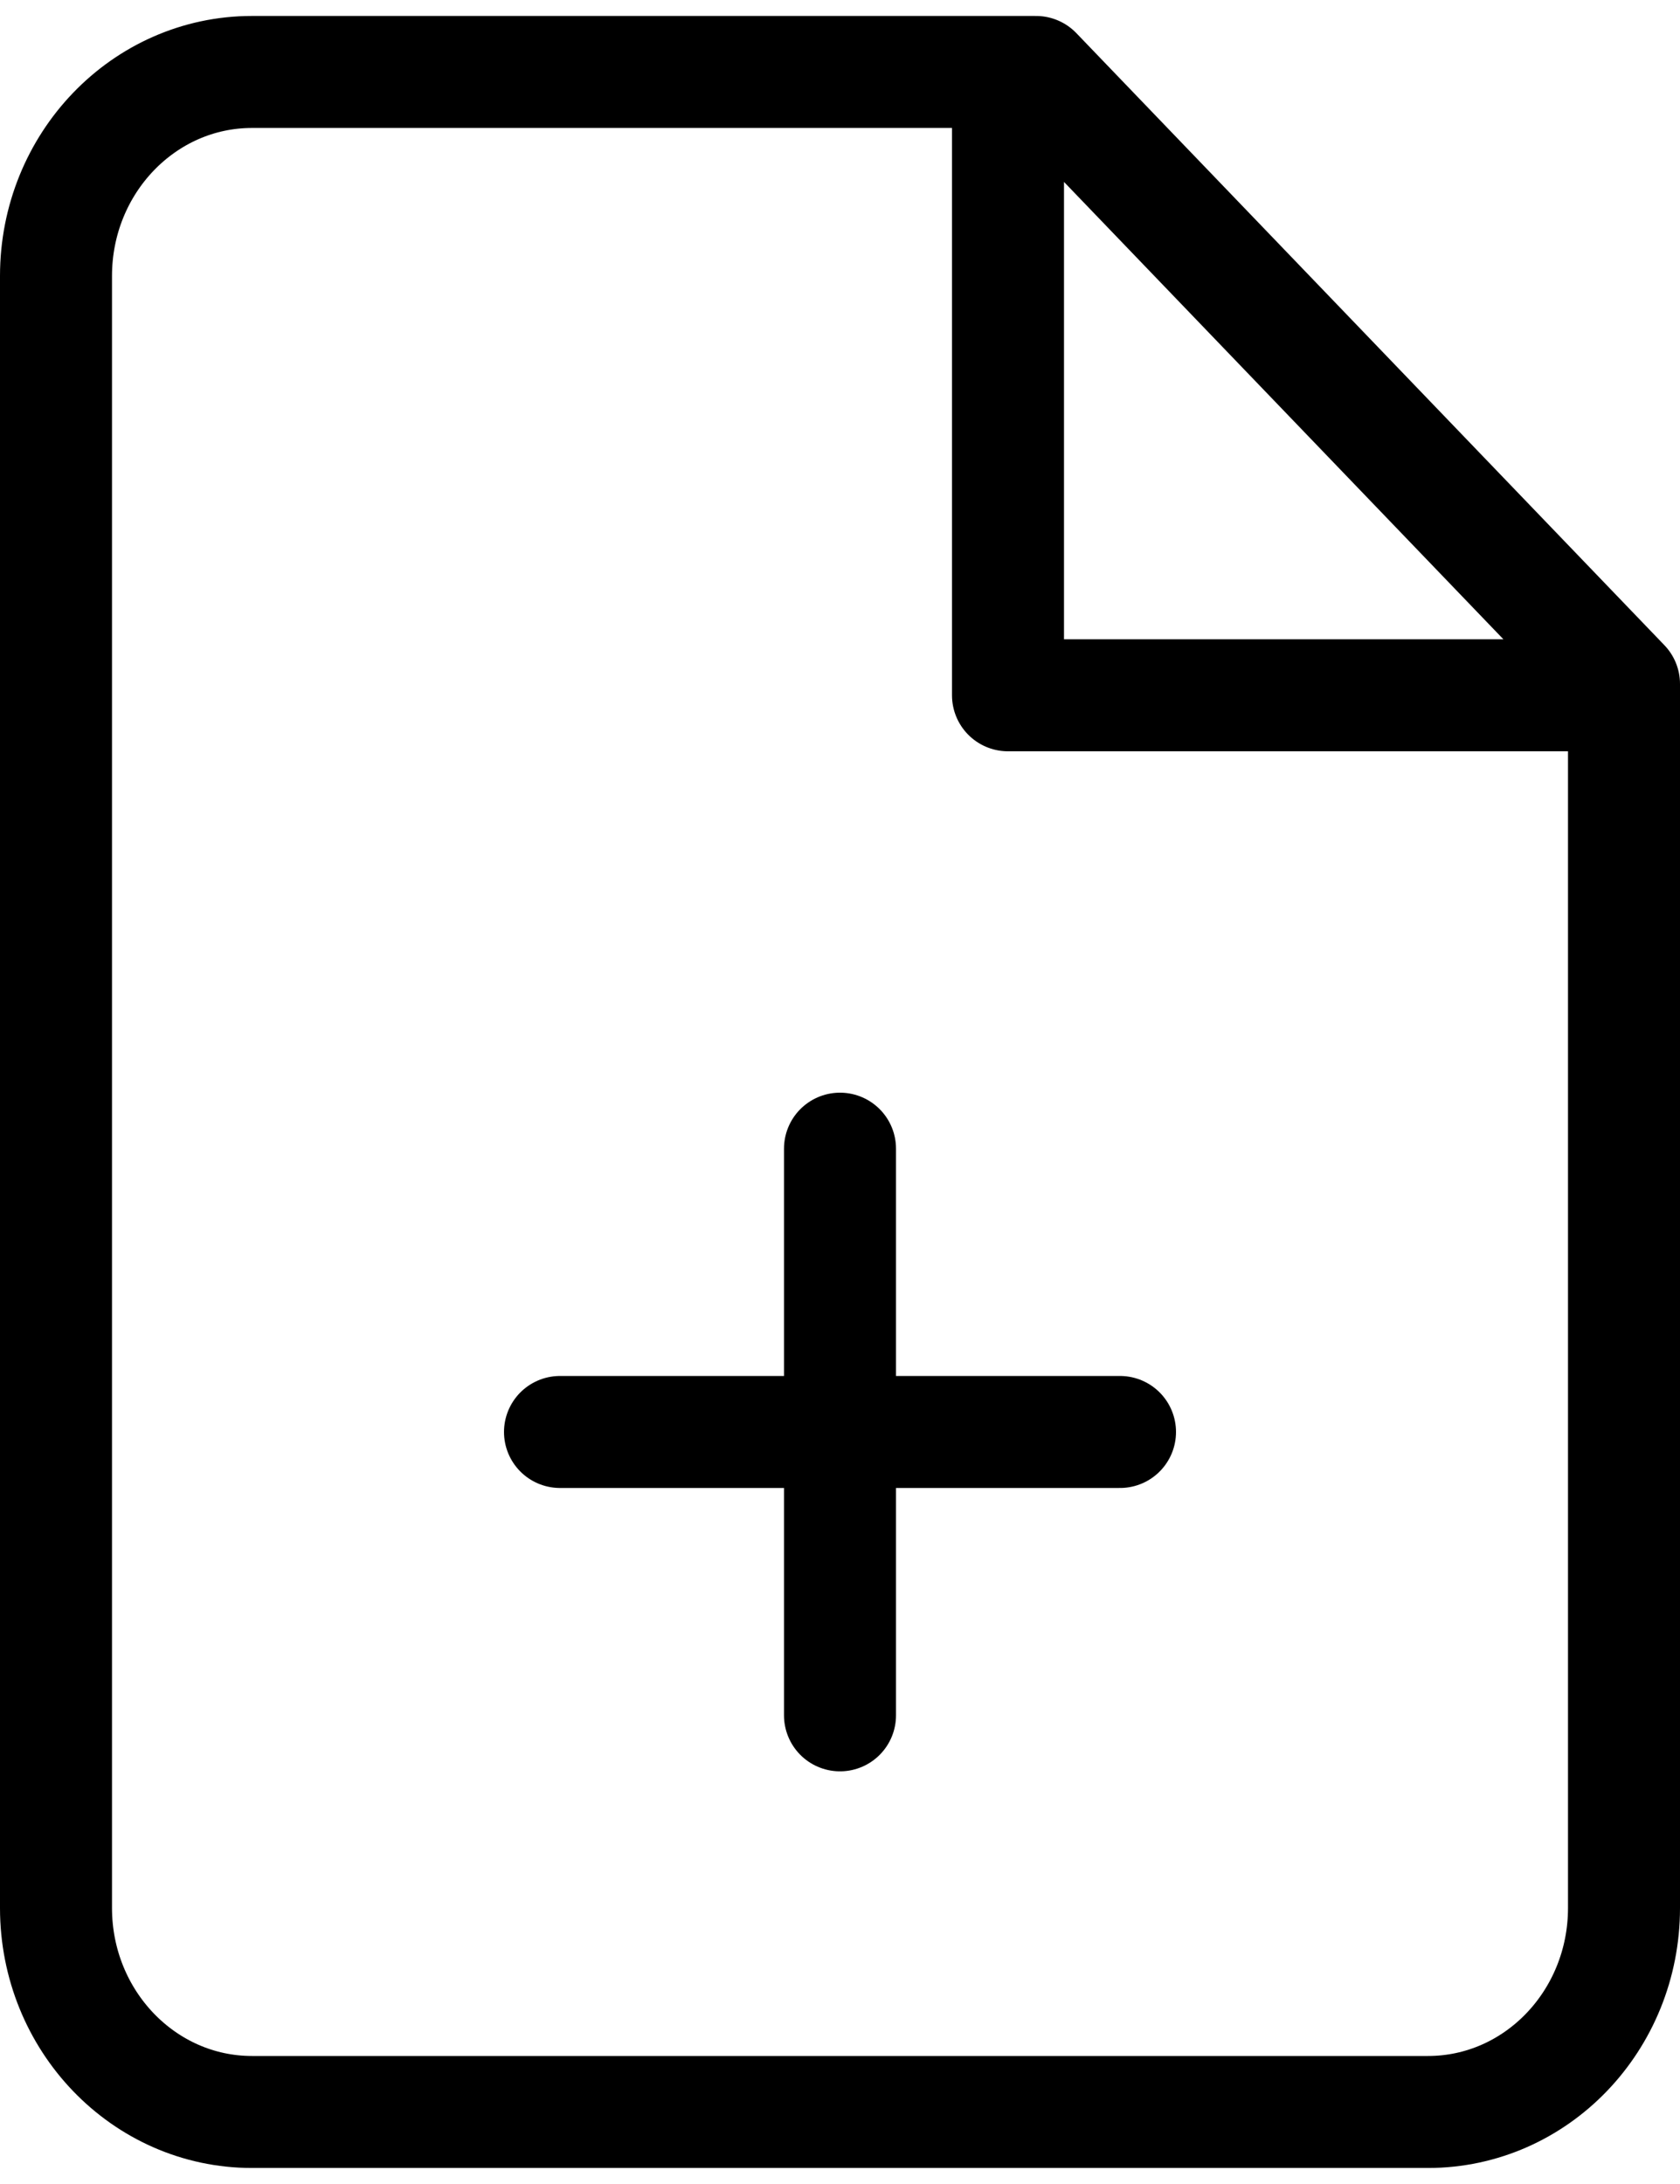 <?xml version="1.0" encoding="UTF-8"?>
<svg width="30px" height="39px" viewBox="0 0 30 39" version="1.1" xmlns="http://www.w3.org/2000/svg" xmlns:xlink="http://www.w3.org/1999/xlink">
    <!-- Generator: Sketch 61.1 (89650) - https://sketch.com -->
    <title>svg/black/file-plus</title>
    <desc>Created with Sketch.</desc>
    <g id="**-Sticker-Sheets" stroke="none" stroke-width="1" fill="none" fill-rule="evenodd" stroke-linecap="round" stroke-linejoin="round">
        <g id="sticker-sheet--all--page-3" transform="translate(-422, -958)" stroke="#000000" stroke-width="2">
            <g id="icon-preview-row-copy-106" transform="translate(0, 935)">
                <g id="Icon-Row">
                    <g id="file-plus" transform="translate(413, 18.214)">
                        <path d="M27.5,6.071 L13.5,6.071 C11.567,6.071 10,7.702 10,9.714 L10,38.857 C10,40.869 11.567,42.5 13.5,42.5 L34.5,42.5 C36.433,42.5 38,40.869 38,38.857 L38,17 L27.5,6.071 Z M27,6.071 L27,17.202 L38,17.202 M24,35.417 L24,25.298 M19,30.357 L29,30.357"></path>
                    </g>
                </g>
            </g>
        </g>
    </g>
</svg>